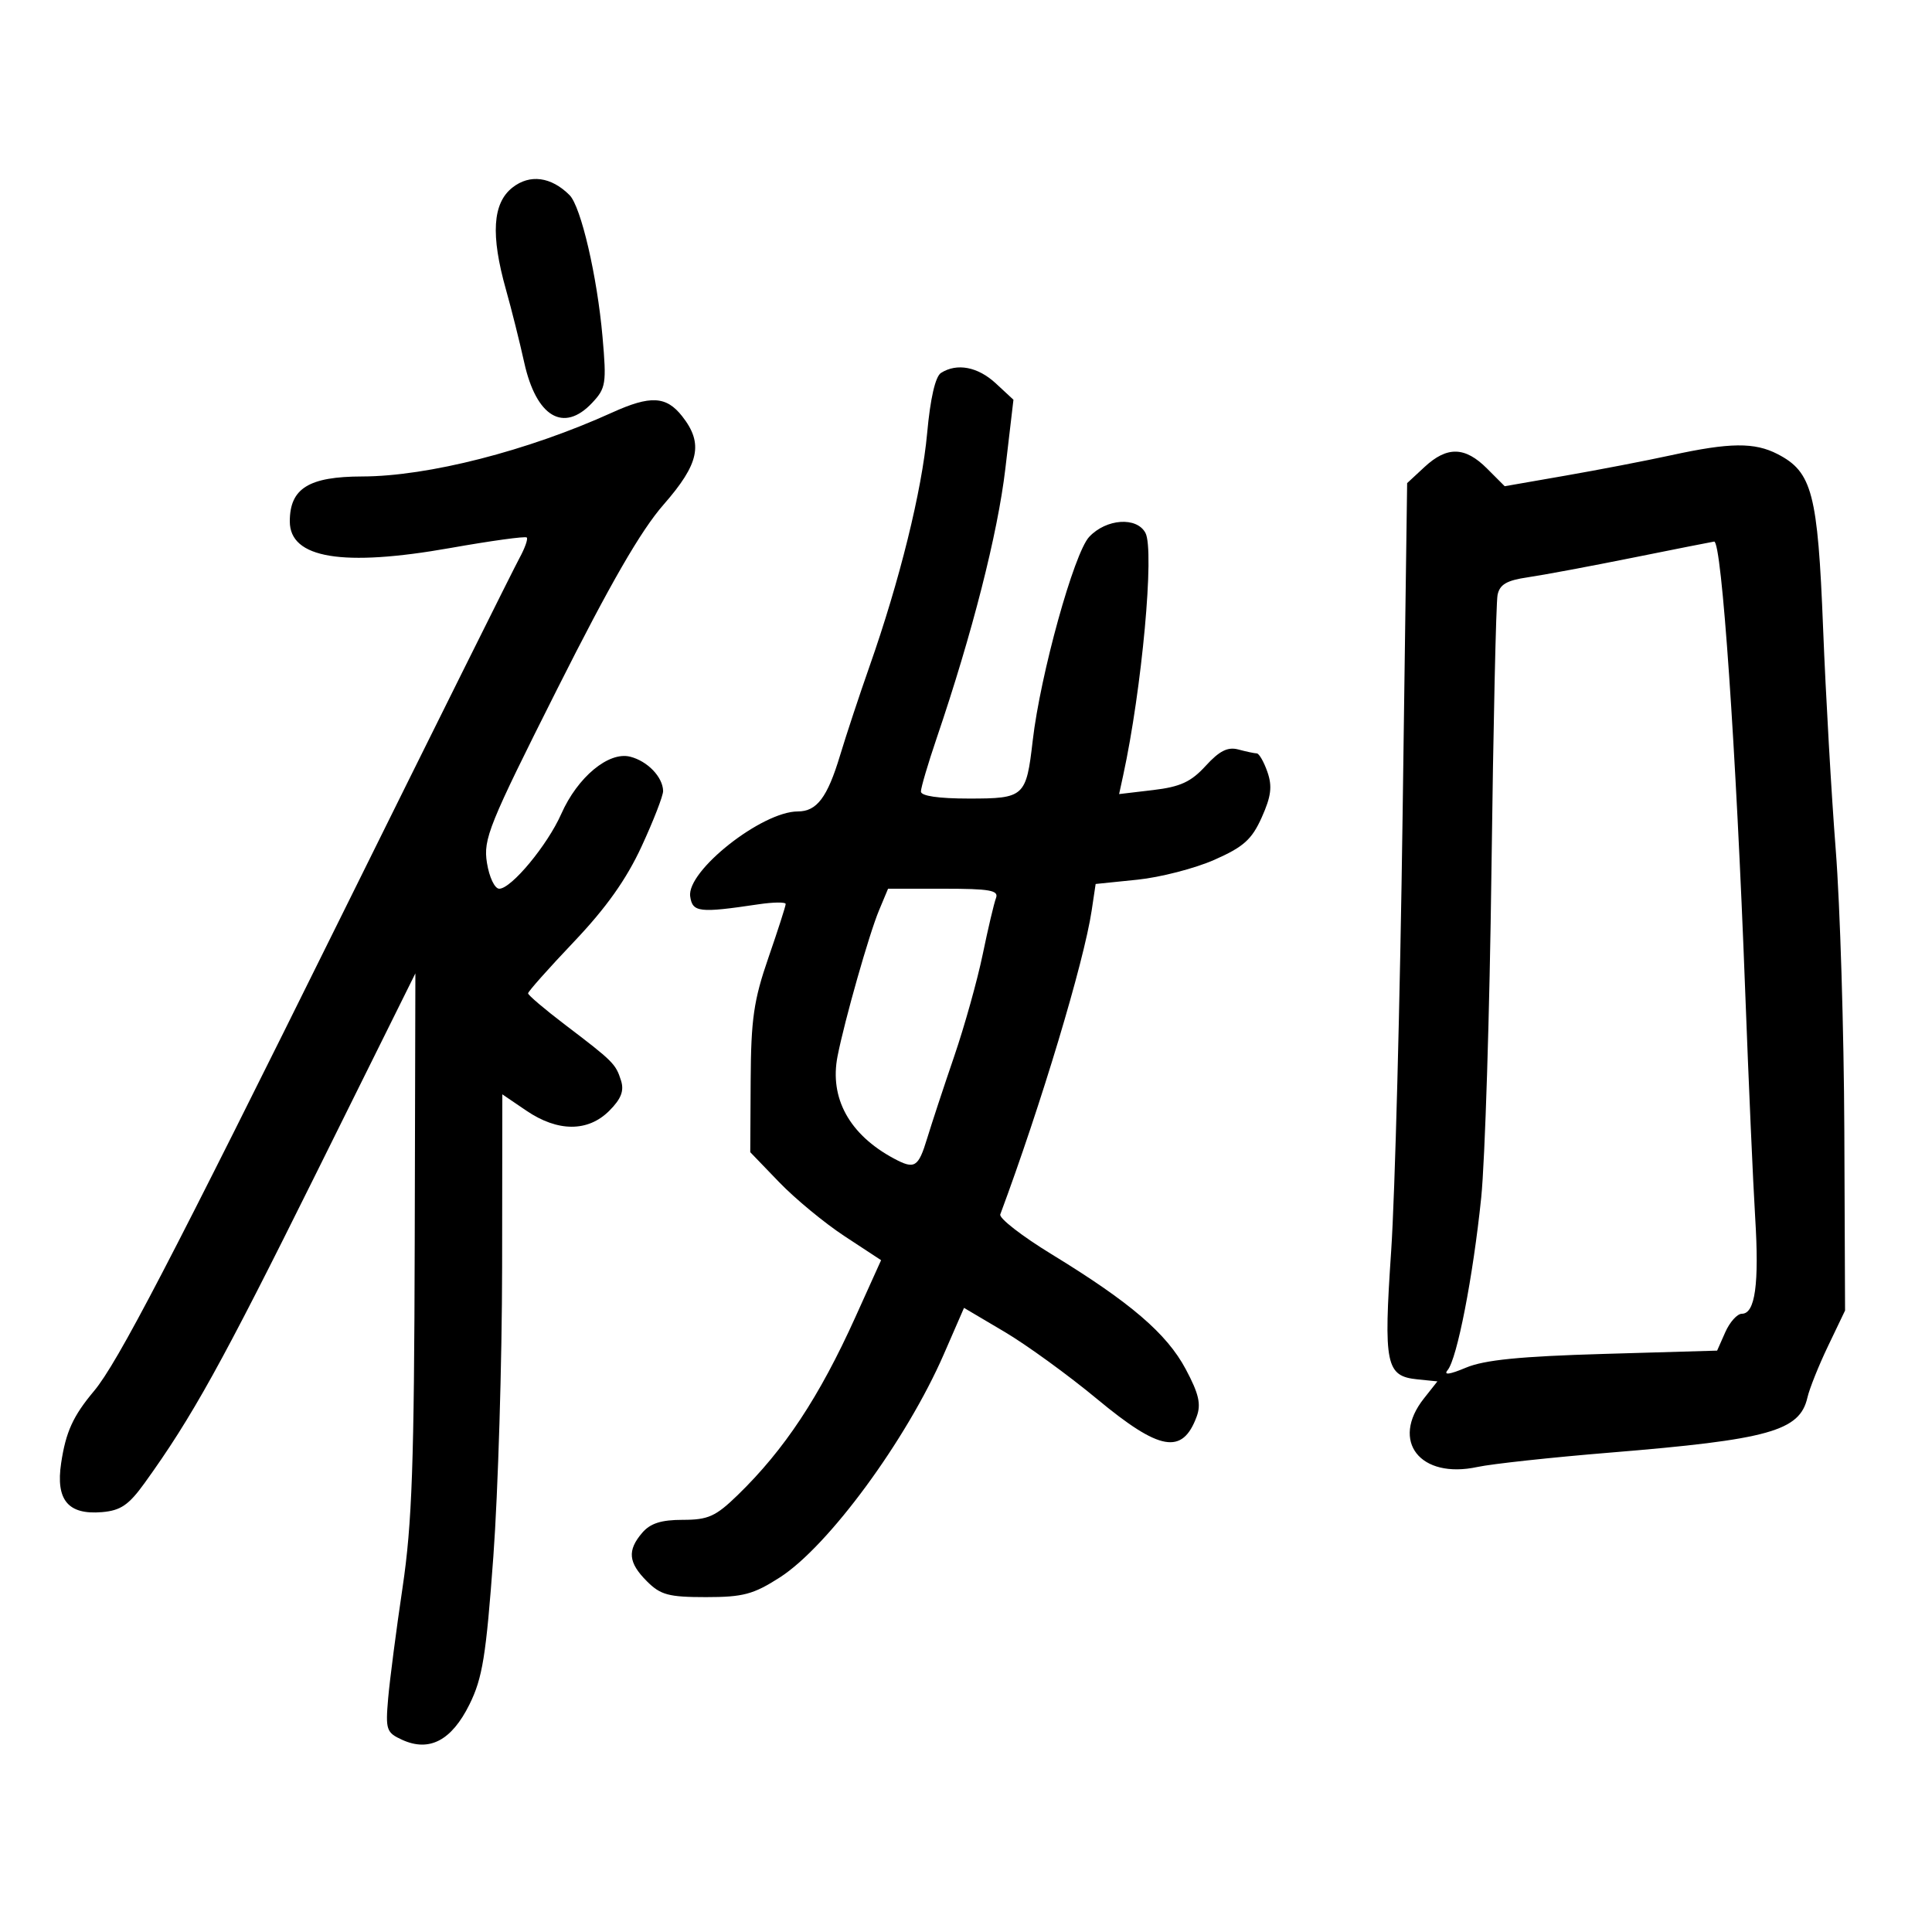 <svg xmlns="http://www.w3.org/2000/svg" width="300" height="300" viewBox="0 0 300 300" version="1.1">
	<path d="M 79.570 29.124 C 76.483 31.552, 76.173 36.482, 78.573 45 C 79.426 48.025, 80.696 53.096, 81.396 56.269 C 83.265 64.740, 87.516 67.273, 91.948 62.555 C 94.085 60.281, 94.197 59.564, 93.559 52.305 C 92.733 42.904, 90.212 32.069, 88.440 30.297 C 85.579 27.437, 82.271 26.999, 79.570 29.124 M 146.120 57.905 C 145.241 58.462, 144.460 61.851, 143.968 67.255 C 143.153 76.199, 139.698 90.175, 135.009 103.500 C 133.461 107.900, 131.400 114.130, 130.430 117.345 C 128.474 123.826, 126.832 126, 123.889 126 C 118.312 126, 106.612 135.233, 107.173 139.191 C 107.524 141.672, 108.561 141.793, 117.750 140.423 C 120.088 140.075, 122 140.053, 122 140.374 C 122 140.695, 120.791 144.455, 119.313 148.729 C 117.044 155.291, 116.616 158.244, 116.563 167.707 L 116.500 178.913 121 183.582 C 123.475 186.150, 128.046 189.923, 131.158 191.966 L 136.816 195.681 132.822 204.523 C 127.218 216.929, 121.814 225.099, 114.544 232.159 C 111.127 235.477, 109.966 236, 106.016 236 C 102.673 236, 100.982 236.541, 99.722 238.011 C 97.374 240.754, 97.558 242.649, 100.455 245.545 C 102.573 247.664, 103.828 248, 109.617 248 C 115.392 248, 116.987 247.575, 121.089 244.943 C 128.626 240.107, 140.757 223.599, 146.553 210.293 L 149.692 203.086 155.961 206.793 C 159.410 208.832, 165.892 213.537, 170.366 217.249 C 180.091 225.317, 183.605 225.937, 185.817 219.972 C 186.533 218.040, 186.161 216.428, 184.117 212.596 C 181.169 207.071, 175.510 202.224, 163.286 194.754 C 158.686 191.943, 155.102 189.161, 155.322 188.572 C 161.621 171.652, 168.319 149.381, 169.515 141.381 L 170.131 137.263 176.611 136.599 C 180.174 136.234, 185.558 134.843, 188.575 133.509 C 193.111 131.503, 194.384 130.360, 195.931 126.906 C 197.389 123.649, 197.581 122.097, 196.803 119.864 C 196.254 118.289, 195.511 116.994, 195.152 116.986 C 194.793 116.979, 193.506 116.706, 192.290 116.380 C 190.646 115.939, 189.350 116.588, 187.220 118.920 C 184.943 121.413, 183.281 122.179, 179.067 122.678 L 173.774 123.305 174.405 120.403 C 177.314 107.025, 179.297 85.433, 177.864 82.750 C 176.507 80.209, 171.781 80.540, 169.131 83.361 C 166.775 85.868, 161.543 104.741, 160.360 115 C 159.353 123.736, 159.063 124, 150.465 124 C 145.733 124, 143 123.600, 143 122.907 C 143 122.306, 144.095 118.594, 145.433 114.657 C 150.978 98.343, 154.924 82.866, 156.109 72.785 L 157.368 62.071 154.633 59.535 C 151.847 56.954, 148.603 56.332, 146.120 57.905 M 95.049 64.063 C 81.933 70.013, 66.482 73.964, 56.250 73.985 C 47.945 74.002, 45 75.829, 45 80.965 C 45 86.703, 53.198 88.058, 69.947 85.090 C 76.243 83.974, 81.574 83.241, 81.794 83.461 C 82.015 83.681, 81.500 85.130, 80.651 86.681 C 79.802 88.231, 67.414 113.125, 53.122 142 C 26.429 195.929, 18.246 211.645, 14.596 216 C 11.341 219.883, 10.222 222.337, 9.494 227.192 C 8.635 232.921, 10.572 235.248, 15.832 234.803 C 18.734 234.558, 19.993 233.698, 22.458 230.279 C 29.827 220.053, 34.431 211.746, 49 182.383 L 64.500 151.144 64.398 192.822 C 64.313 227.286, 63.986 236.577, 62.511 246.500 C 61.529 253.100, 60.522 260.853, 60.272 263.730 C 59.848 268.606, 59.995 269.041, 62.449 270.159 C 66.667 272.081, 70.118 270.271, 72.889 264.682 C 74.925 260.576, 75.474 257.178, 76.608 241.682 C 77.339 231.682, 77.952 211.446, 77.969 196.714 L 78 169.928 81.732 172.464 C 86.615 175.782, 91.302 175.789, 94.608 172.483 C 96.453 170.638, 96.939 169.383, 96.430 167.780 C 95.610 165.195, 95.225 164.811, 87.750 159.128 C 84.588 156.724, 82 154.526, 82 154.245 C 82 153.963, 85.208 150.355, 89.129 146.227 C 94.134 140.959, 97.264 136.547, 99.629 131.426 C 101.483 127.414, 102.986 123.539, 102.968 122.816 C 102.916 120.643, 100.537 118.173, 97.847 117.498 C 94.509 116.660, 89.682 120.671, 87.156 126.380 C 85.013 131.226, 79.397 138, 77.524 138 C 76.817 138, 75.972 136.224, 75.613 133.983 C 75.022 130.287, 75.893 128.134, 86.521 107.001 C 94.751 90.637, 99.498 82.405, 103.035 78.362 C 108.595 72.009, 109.257 68.867, 105.927 64.635 C 103.454 61.490, 101.005 61.361, 95.049 64.063 M 259.500 70.689 C 255.650 71.528, 248.259 72.954, 243.075 73.857 L 233.650 75.500 230.902 72.750 C 227.490 69.335, 224.704 69.266, 221.206 72.509 L 218.500 75.018 217.794 126.759 C 217.406 155.217, 216.607 185.596, 216.019 194.268 C 214.822 211.909, 215.187 213.690, 220.102 214.187 L 223.201 214.500 221.100 217.158 C 215.868 223.779, 220.508 229.710, 229.419 227.790 C 231.664 227.307, 240.925 226.303, 250 225.561 C 274.700 223.539, 279.468 222.209, 280.656 217.010 C 280.971 215.630, 282.415 212.025, 283.865 209 L 286.500 203.500 286.386 175.500 C 286.323 160.100, 285.724 140.525, 285.056 132 C 284.387 123.475, 283.502 107.950, 283.088 97.500 C 282.261 76.586, 281.400 73.292, 276.033 70.517 C 272.446 68.662, 268.616 68.702, 259.500 70.689 M 253.500 86.606 C 246.900 87.935, 239.581 89.301, 237.236 89.643 C 233.962 90.119, 232.872 90.755, 232.541 92.382 C 232.304 93.547, 231.878 112.725, 231.594 135 C 231.311 157.275, 230.593 180.219, 229.999 185.988 C 228.737 198.249, 226.260 210.969, 224.788 212.750 C 224.111 213.569, 225.091 213.439, 227.627 212.373 C 230.503 211.165, 236.024 210.615, 249.067 210.235 L 266.634 209.724 267.901 206.862 C 268.598 205.288, 269.756 204, 270.475 204 C 272.541 204, 273.180 199.384, 272.544 189.060 C 272.219 183.802, 271.523 168.025, 270.996 154 C 269.576 116.203, 267.348 83.928, 266.170 84.095 C 265.802 84.147, 260.100 85.277, 253.500 86.606 M 136.487 141.378 C 134.954 145.046, 131.165 158.377, 130.056 164 C 128.772 170.517, 131.902 176.201, 138.814 179.900 C 142.035 181.624, 142.594 181.284, 143.973 176.750 C 144.685 174.412, 146.576 168.675, 148.176 164 C 149.776 159.325, 151.764 152.214, 152.594 148.199 C 153.423 144.183, 154.352 140.246, 154.658 139.449 C 155.117 138.252, 153.705 138, 146.556 138 L 137.898 138 136.487 141.378" stroke="none" fill="black" fill-rule="evenodd"/>
</svg>
